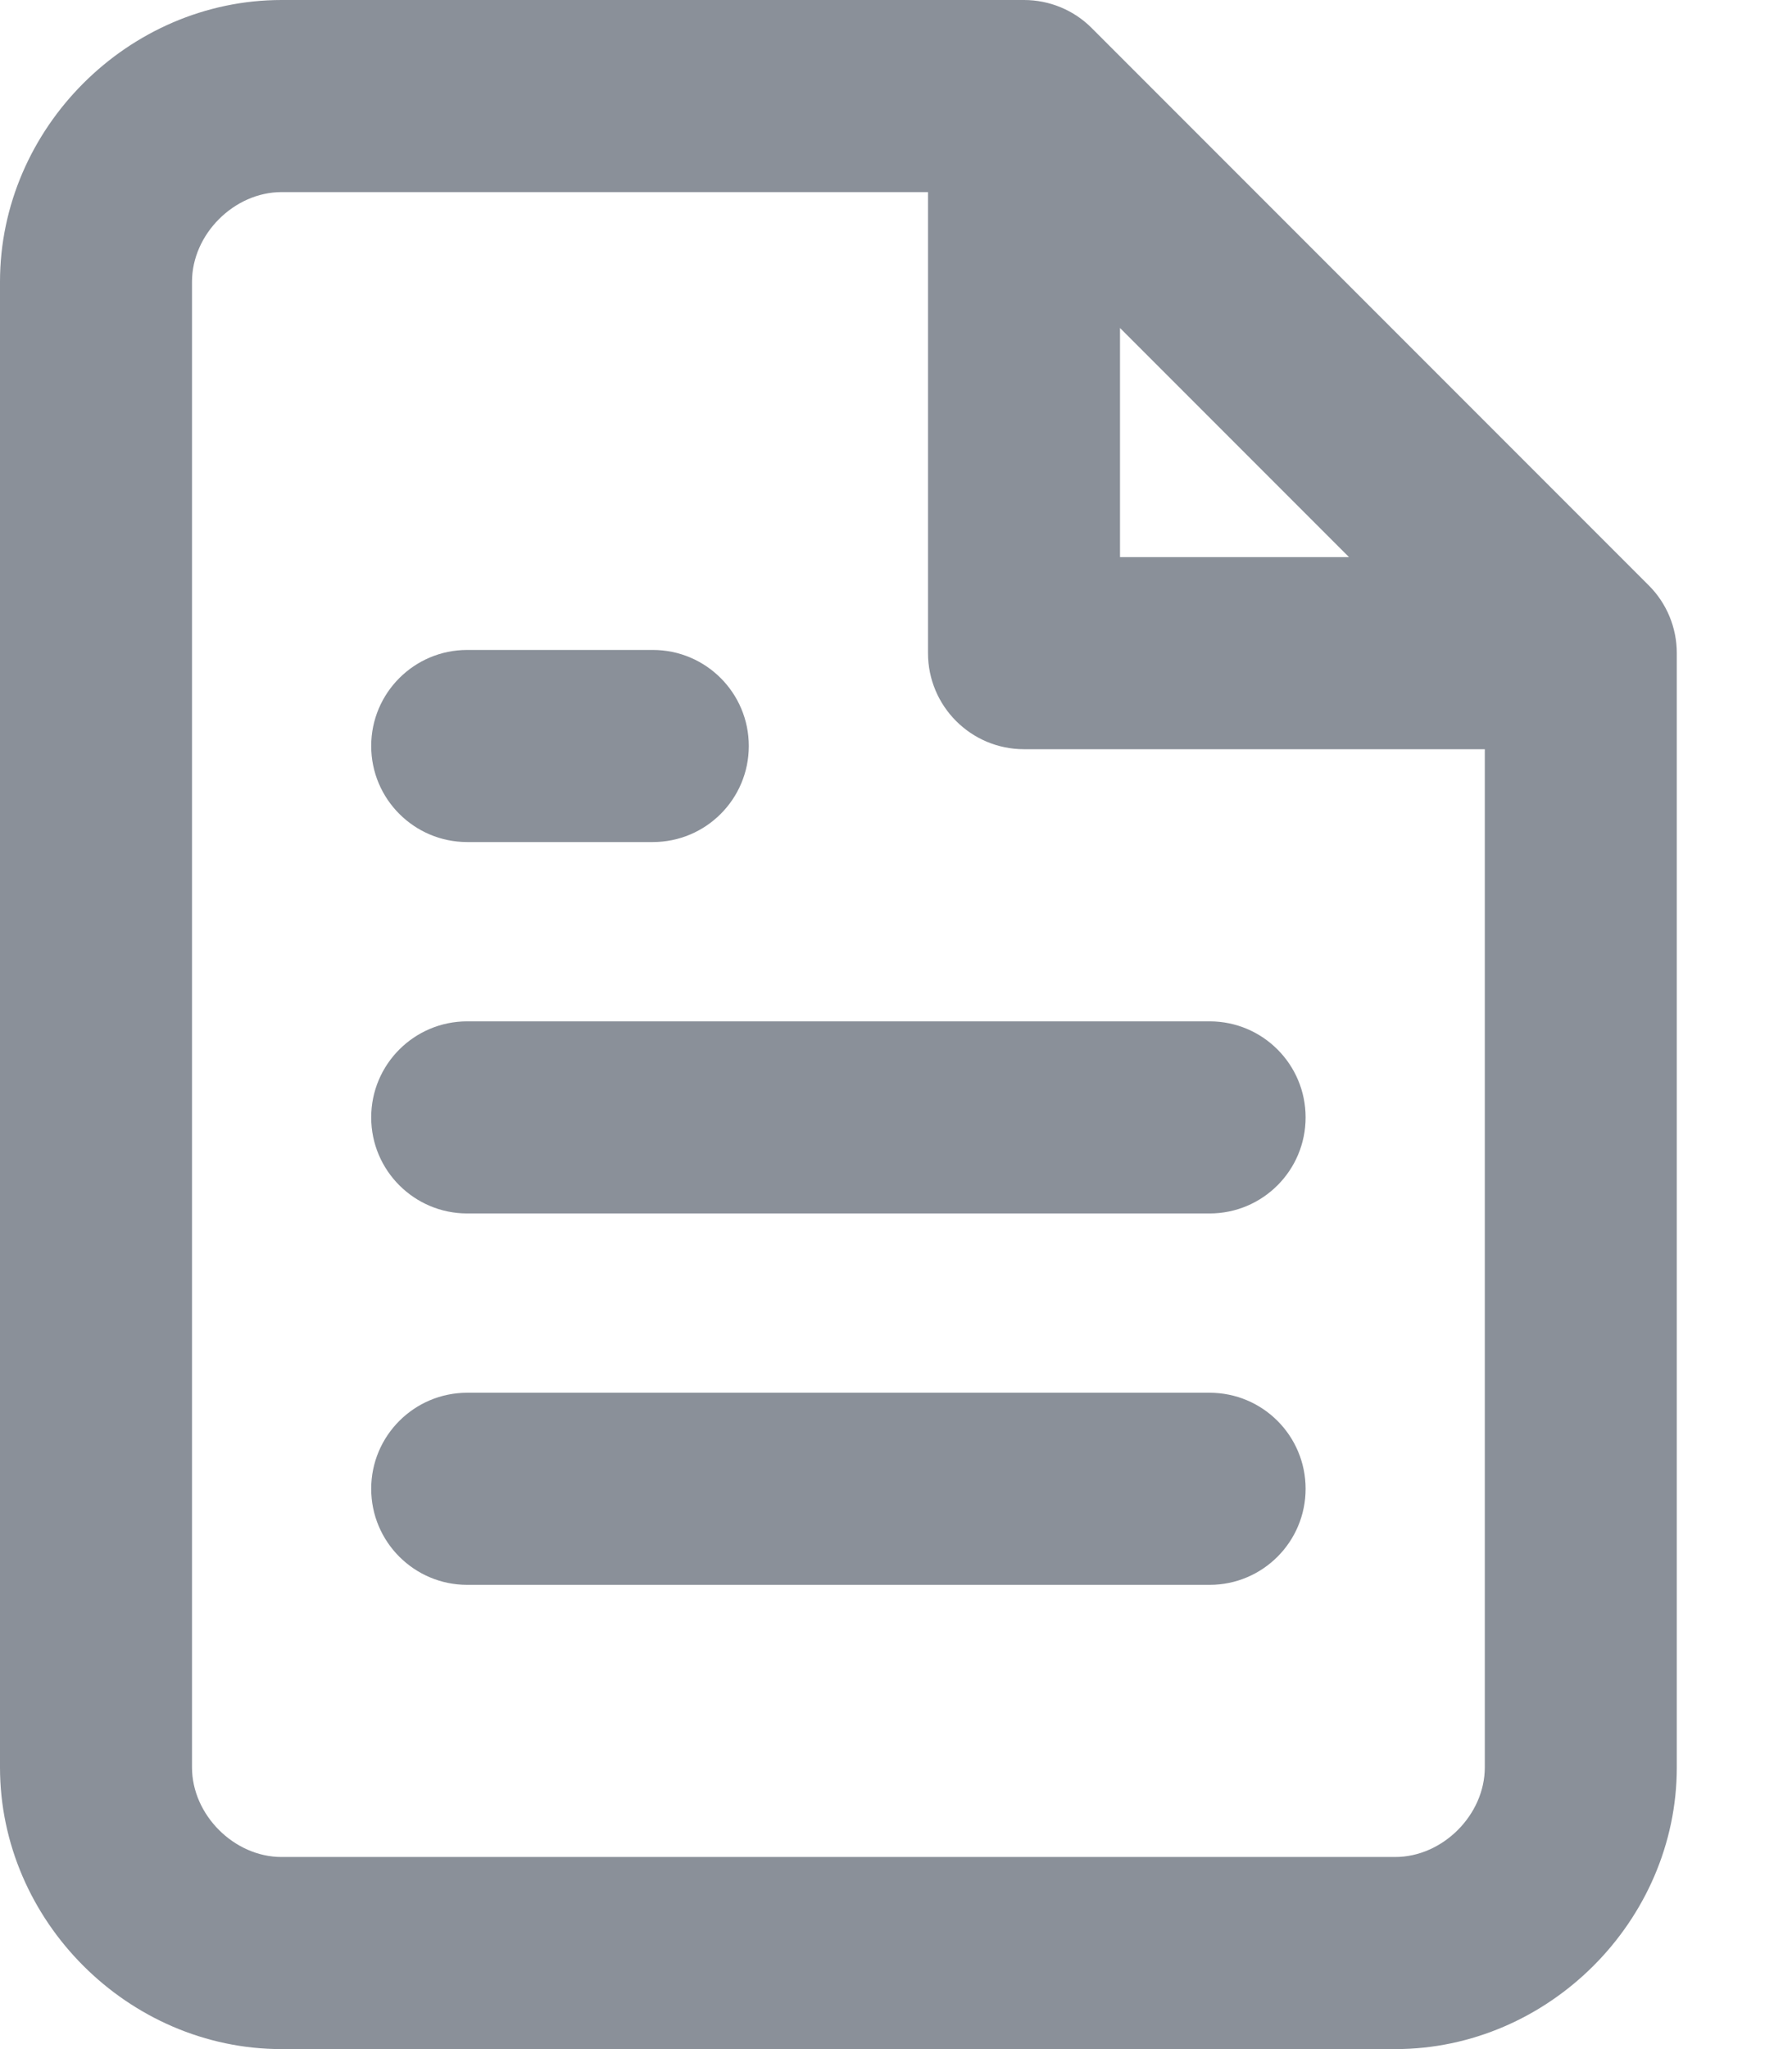 <svg width="14" height="16" viewBox="0 0 14 16" fill="none" xmlns="http://www.w3.org/2000/svg">
<path fill-rule="evenodd" clip-rule="evenodd" d="M2.2 0H8C8.199 0 8.39 0.079 8.53 0.22L12.88 4.57C13.021 4.71 13.1 4.901 13.1 5.1V13.8C13.1 14.998 12.098 16 10.9 16H2.2C1.002 16 0 14.998 0 13.8V2.2C0 1.002 1.002 0 2.2 0ZM2.2 1.5C1.829 1.5 1.5 1.829 1.5 2.2V13.8C1.5 14.171 1.829 14.5 2.2 14.5H10.9C11.271 14.5 11.6 14.171 11.6 13.8V5.85H8C7.586 5.85 7.25 5.514 7.25 5.1V1.5H2.2ZM8.75 2.561L10.539 4.35H8.75V2.561ZM2.9 5.825C2.9 5.411 3.236 5.075 3.65 5.075H5.1C5.515 5.075 5.85 5.411 5.85 5.825C5.85 6.239 5.515 6.575 5.1 6.575H3.65C3.236 6.575 2.9 6.239 2.9 5.825ZM3.65 7.975C3.236 7.975 2.9 8.311 2.9 8.725C2.9 9.139 3.236 9.475 3.65 9.475H9.45C9.865 9.475 10.2 9.139 10.2 8.725C10.2 8.311 9.865 7.975 9.45 7.975H3.65ZM3.65 10.875C3.236 10.875 2.9 11.211 2.9 11.625C2.9 12.039 3.236 12.375 3.65 12.375H9.45C9.865 12.375 10.2 12.039 10.2 11.625C10.2 11.211 9.865 10.875 9.45 10.875H3.65Z" fill="#8A9099"/>
</svg>
